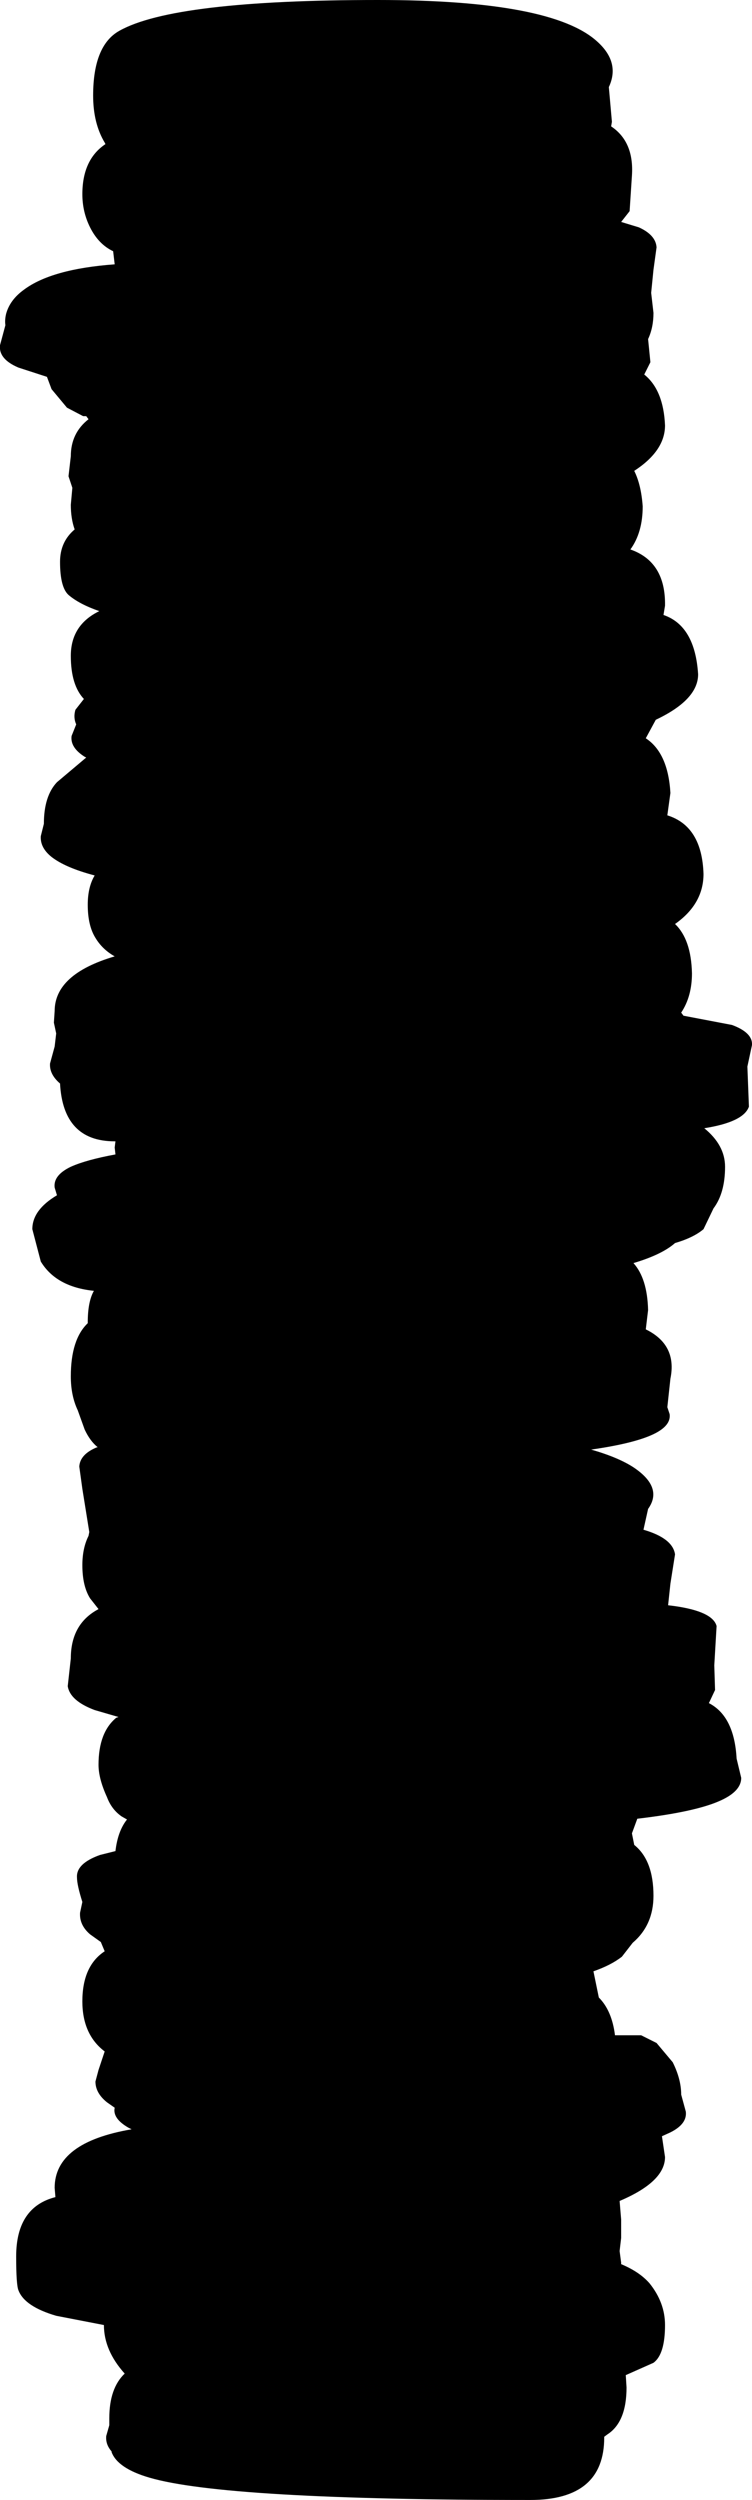 <?xml version="1.0" encoding="UTF-8" standalone="no"?>
<svg xmlns:xlink="http://www.w3.org/1999/xlink" height="162.2px" width="48.85px" xmlns="http://www.w3.org/2000/svg">
  <g transform="matrix(1.0, 0.0, 0.0, 1.0, -75.4, -8.4)">
    <path d="M116.3 22.1 L115.75 22.8 116.9 23.15 Q118.0 23.65 118.05 24.45 L117.85 25.9 117.7 27.4 117.85 28.7 Q117.85 29.65 117.5 30.4 L117.65 31.9 117.25 32.7 Q118.5 33.7 118.6 36.0 118.6 37.65 116.6 38.95 117.05 39.85 117.15 41.25 117.15 42.95 116.35 44.05 118.65 44.85 118.6 47.7 L118.5 48.3 Q120.55 49.0 120.75 52.15 120.75 53.8 118.0 55.1 L117.35 56.3 Q118.8 57.25 118.95 59.85 L118.75 61.3 Q121.0 62.0 121.1 65.1 121.1 67.05 119.25 68.35 120.3 69.35 120.35 71.55 120.35 73.05 119.65 74.1 L119.8 74.3 122.95 74.9 Q124.3 75.4 124.25 76.2 L123.95 77.6 124.05 80.2 Q123.7 81.2 121.15 81.6 122.5 82.7 122.5 84.1 122.5 85.8 121.75 86.8 L121.1 88.15 Q120.45 88.7 119.25 89.05 118.4 89.8 116.55 90.35 117.45 91.35 117.5 93.4 L117.35 94.65 Q119.4 95.65 118.95 97.85 L118.75 99.7 118.9 100.15 Q119.0 100.9 117.85 101.45 116.6 102.05 113.8 102.45 115.55 102.95 116.55 103.6 118.5 104.9 117.5 106.3 L117.2 107.65 Q119.1 108.2 119.25 109.25 L118.95 111.15 118.8 112.55 119.2 112.6 Q121.7 112.95 121.95 113.9 L121.8 116.45 121.85 118.05 121.45 118.9 Q123.1 119.75 123.25 122.5 L123.55 123.75 Q123.55 124.6 122.25 125.2 120.65 125.95 116.8 126.4 L116.45 127.35 116.6 128.1 Q117.85 129.1 117.85 131.4 117.85 133.3 116.5 134.45 L115.8 135.35 Q115.1 135.9 113.95 136.3 L114.3 138.0 Q115.15 138.85 115.35 140.45 L117.05 140.45 118.05 140.95 119.1 142.2 Q119.65 143.3 119.65 144.3 L119.95 145.4 Q120.05 146.2 118.95 146.75 L118.4 147.0 118.6 148.35 Q118.6 149.95 115.65 151.2 L115.75 152.4 115.75 153.2 115.75 153.6 115.65 154.45 115.75 155.2 115.75 155.3 Q116.95 155.8 117.6 156.55 118.6 157.8 118.6 159.25 118.6 161.15 117.85 161.7 L116.05 162.5 116.1 163.3 Q116.1 165.55 114.85 166.35 L114.65 166.5 114.65 166.55 Q114.65 170.6 109.85 170.6 90.05 170.6 85.1 169.15 83.05 168.55 82.65 167.5 L82.65 167.45 Q82.25 167.0 82.3 166.45 L82.5 165.75 82.5 165.55 82.5 165.3 Q82.5 163.35 83.5 162.4 82.15 160.9 82.15 159.25 L79.05 158.65 Q77.0 158.05 76.6 157.0 76.45 156.65 76.45 154.8 76.45 151.6 79.0 150.95 L78.95 150.35 Q78.95 147.4 83.95 146.55 L83.75 146.45 Q82.7 145.85 82.85 145.15 L82.35 144.8 Q81.6 144.2 81.6 143.45 L81.8 142.7 82.2 141.5 Q80.75 140.4 80.75 138.25 80.75 135.95 82.2 135.0 L81.95 134.4 81.25 133.9 Q80.55 133.3 80.6 132.5 L80.75 131.8 Q80.4 130.7 80.4 130.2 80.35 129.3 81.9 128.75 L82.9 128.5 Q83.05 127.2 83.65 126.45 L83.3 126.25 Q82.65 125.8 82.35 125.0 81.8 123.8 81.8 122.9 81.8 120.8 82.95 119.85 L83.1 119.8 81.55 119.35 Q79.95 118.75 79.8 117.8 L80.0 116.0 Q80.0 113.75 81.8 112.8 L81.25 112.1 Q80.75 111.3 80.75 109.95 80.75 108.85 81.15 108.05 L81.2 107.8 80.75 105.0 80.55 103.55 Q80.6 102.75 81.7 102.3 L81.75 102.3 Q81.25 101.9 80.9 101.15 L80.45 99.9 Q80.0 98.95 80.0 97.7 80.0 95.3 81.1 94.25 L81.1 94.2 Q81.1 92.85 81.5 92.15 79.05 91.9 78.05 90.25 L77.5 88.15 Q77.5 86.9 79.1 85.95 L78.95 85.45 Q78.85 84.65 80.0 84.1 81.0 83.65 82.9 83.3 L82.85 82.85 82.9 82.45 82.85 82.45 Q79.5 82.45 79.3 78.7 78.6 78.1 78.65 77.4 L78.95 76.3 79.05 75.45 78.9 74.75 78.95 74.0 Q78.95 71.6 82.85 70.45 82.05 70.0 81.6 69.25 81.1 68.45 81.1 67.1 81.1 65.95 81.55 65.2 79.65 64.7 78.75 64.0 78.0 63.4 78.05 62.65 L78.25 61.85 Q78.25 60.05 79.1 59.15 L81.0 57.55 80.9 57.5 Q79.95 56.9 80.05 56.15 L80.35 55.4 Q80.15 54.95 80.3 54.45 L80.85 53.75 Q80.0 52.85 80.0 50.95 80.0 48.95 81.85 48.05 80.55 47.6 79.85 47.0 79.3 46.5 79.3 44.85 79.3 43.55 80.25 42.75 80.0 42.05 80.0 41.15 L80.1 40.05 79.85 39.3 80.0 38.0 Q80.0 36.5 81.15 35.6 L81.0 35.4 80.8 35.4 79.75 34.85 78.75 33.65 78.45 32.85 76.6 32.25 Q75.3 31.7 75.4 30.8 L75.75 29.5 Q75.7 29.15 75.8 28.75 76.05 27.85 76.95 27.2 78.75 25.85 82.85 25.55 L82.75 24.7 Q81.8 24.25 81.25 23.15 80.75 22.15 80.75 21.0 80.75 18.75 82.25 17.75 L82.2 17.65 Q81.45 16.4 81.45 14.6 81.45 11.35 83.15 10.4 86.7 8.4 99.95 8.4 111.25 8.4 114.2 11.1 115.7 12.45 114.95 14.05 L115.15 16.3 115.1 16.6 Q116.6 17.6 116.45 19.8 L116.3 22.1" fill="#000000" fill-rule="evenodd" stroke="none"/>
  </g>
</svg>

